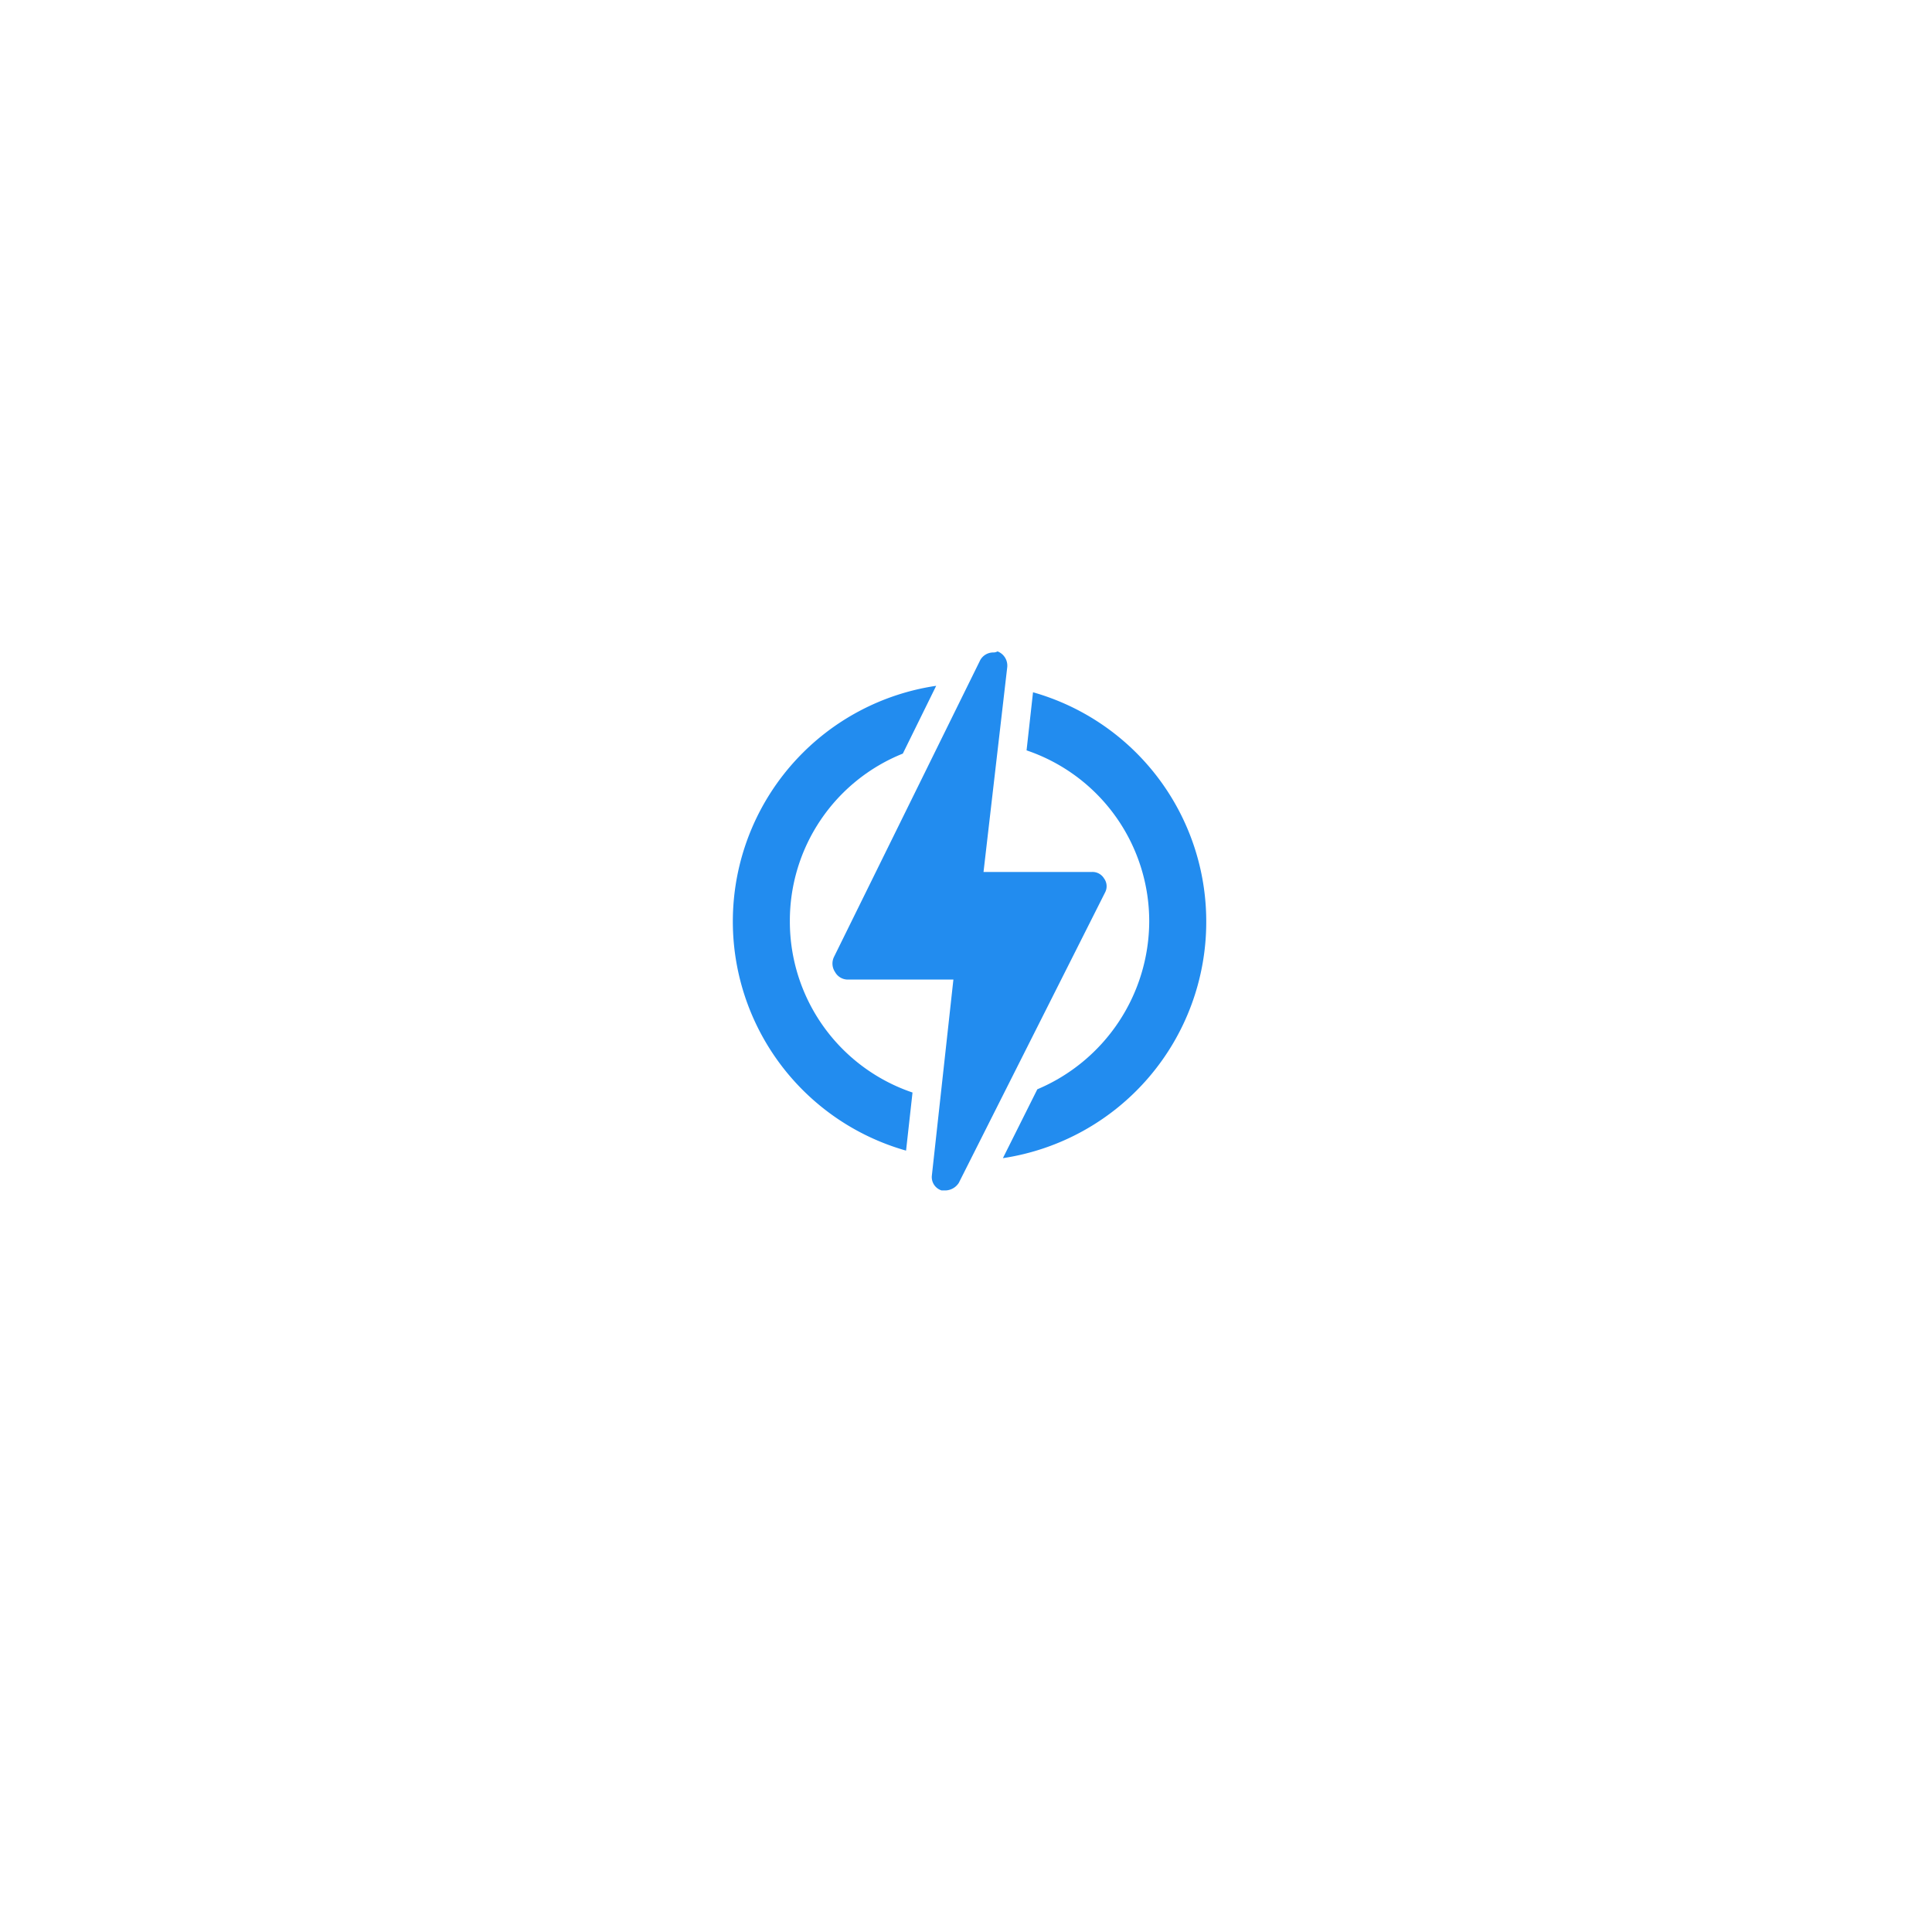 <svg xmlns="http://www.w3.org/2000/svg" xmlns:xlink="http://www.w3.org/1999/xlink" viewBox="867.889 1005.459 179.564 179.563">
  <defs>
    <style>
      .cls-1 {
        fill: #fff;
      }

      .cls-2 {
        fill: #228cef;
      }

      .cls-3 {
        filter: url(#Path_110);
      }
    </style>
    <filter id="Path_110" x="867.889" y="1005.459" width="179.564" height="179.563" filterUnits="userSpaceOnUse">
      <feOffset dy="4" input="SourceAlpha"/>
      <feGaussianBlur stdDeviation="4" result="blur"/>
      <feFlood flood-color="#0f5699" flood-opacity="0.102"/>
      <feComposite operator="in" in2="blur"/>
      <feComposite in="SourceGraphic"/>
    </filter>
  </defs>
  <g id="Group_1941" data-name="Group 1941" transform="translate(38 97)">
    <g class="cls-3" transform="matrix(1, 0, 0, 1, -38, -97)">
      <path id="Path_110-2" data-name="Path 110" class="cls-1" d="M0,0H110V110H0Z" transform="translate(879.89 1091.24) rotate(-45)"/>
    </g>
    <g id="Group_1935" data-name="Group 1935" transform="translate(898 969.1)">
      <path id="Path_5002" data-name="Path 5002" class="cls-2" d="M5.3,25A16.727,16.727,0,0,1,15.8,9.4l3.1-6.3a22.139,22.139,0,0,0-2.8,43.2l.6-5.4A16.772,16.772,0,0,1,5.3,25Zm0,0"/>
      <path id="Path_5003" data-name="Path 5003" class="cls-2" d="M44,25A22.137,22.137,0,0,0,27.9,3.7l-.6,5.4A16.772,16.772,0,0,1,38.7,25,17,17,0,0,1,28.3,40.6L25.1,47A22.2,22.2,0,0,0,44,25Zm0,0"/>
      <path id="Path_5004" data-name="Path 5004" class="cls-2" d="M34.6,22.3a1.23,1.23,0,0,0-.1-1.3,1.255,1.255,0,0,0-1.1-.6H23.3l2.2-19a1.417,1.417,0,0,0-.9-1.5.756.756,0,0,1-.4.1A1.387,1.387,0,0,0,23,.7L9.4,28.3a1.41,1.41,0,0,0,.1,1.4,1.356,1.356,0,0,0,1.1.7h9.9l-2,18.2a1.3,1.3,0,0,0,.9,1.4h.4a1.525,1.525,0,0,0,1.2-.7Zm0,0"/>
    </g>
  </g>
</svg>
